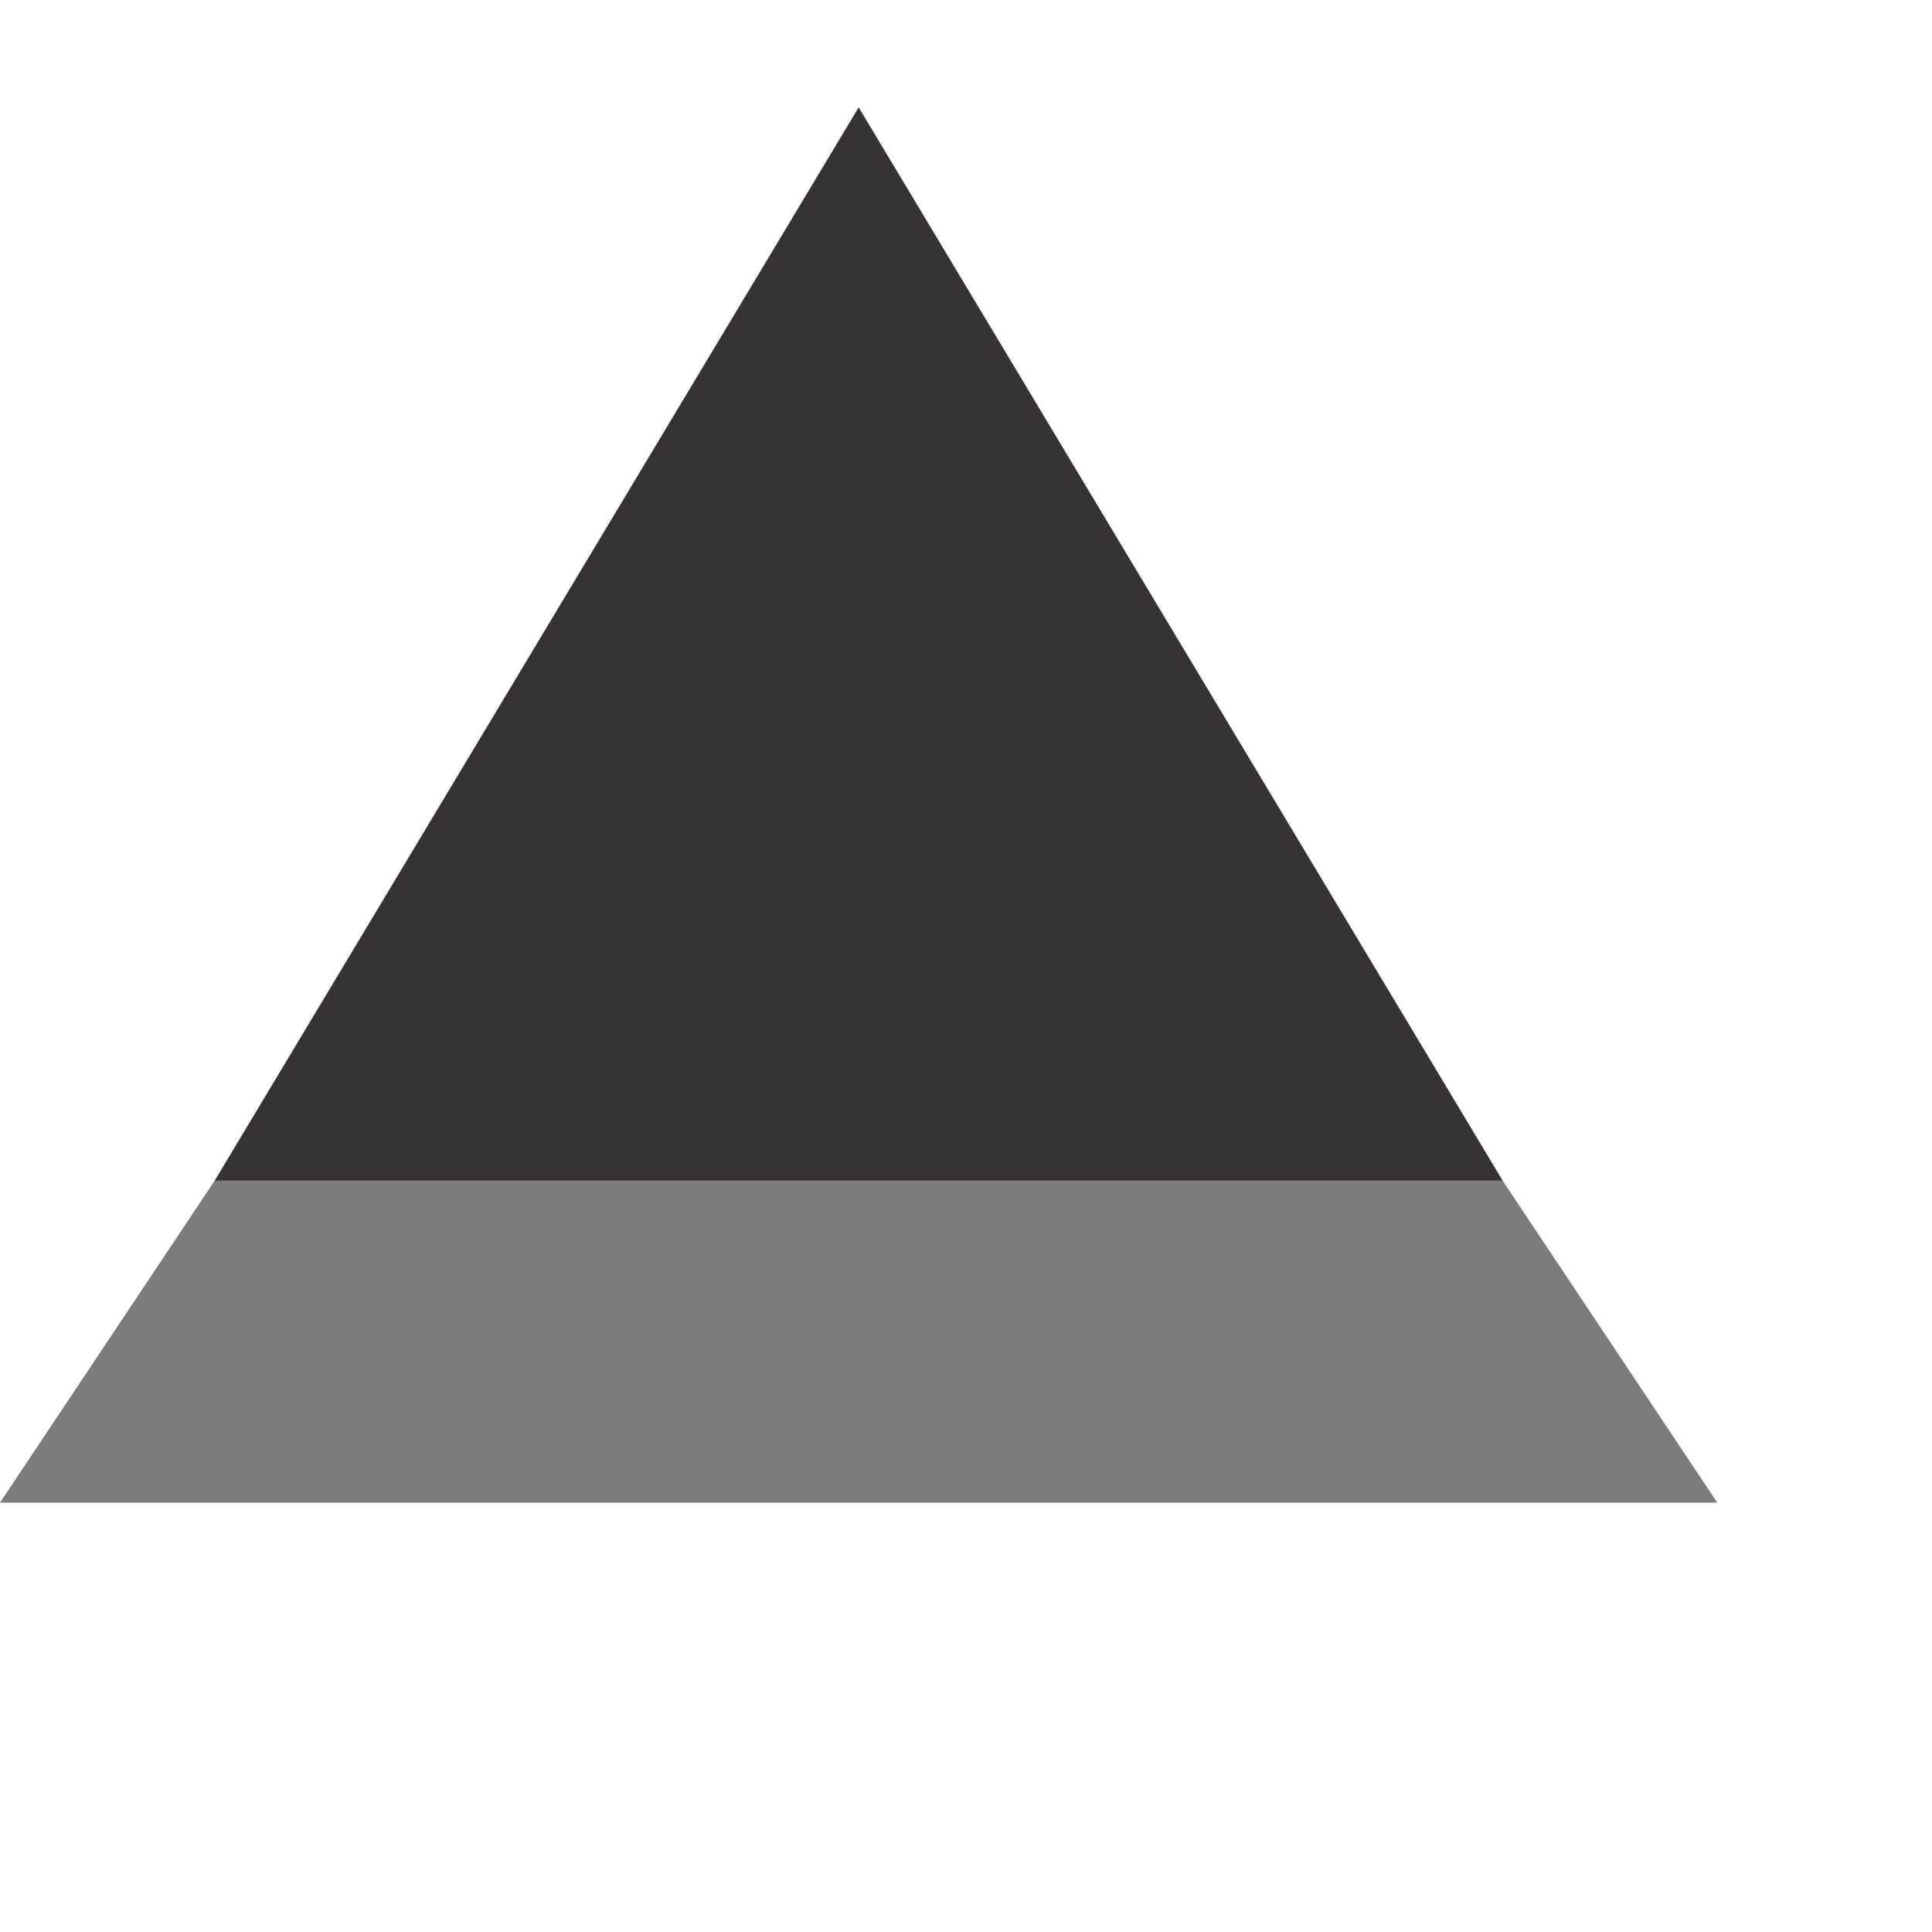 <?xml version="1.0"?>
<svg width="90" height="90" viewbox="0 0 90 90" version="1.1" xmlns="http://www.w3.org/2000/svg">
  <polygon fill="#120f0e" opacity=".85" points="10,55 40,5, 70,55" />
  <polygon fill="#120f0e" opacity=".55" points="0,70 10,55 70,55 80,70" />
</svg>

